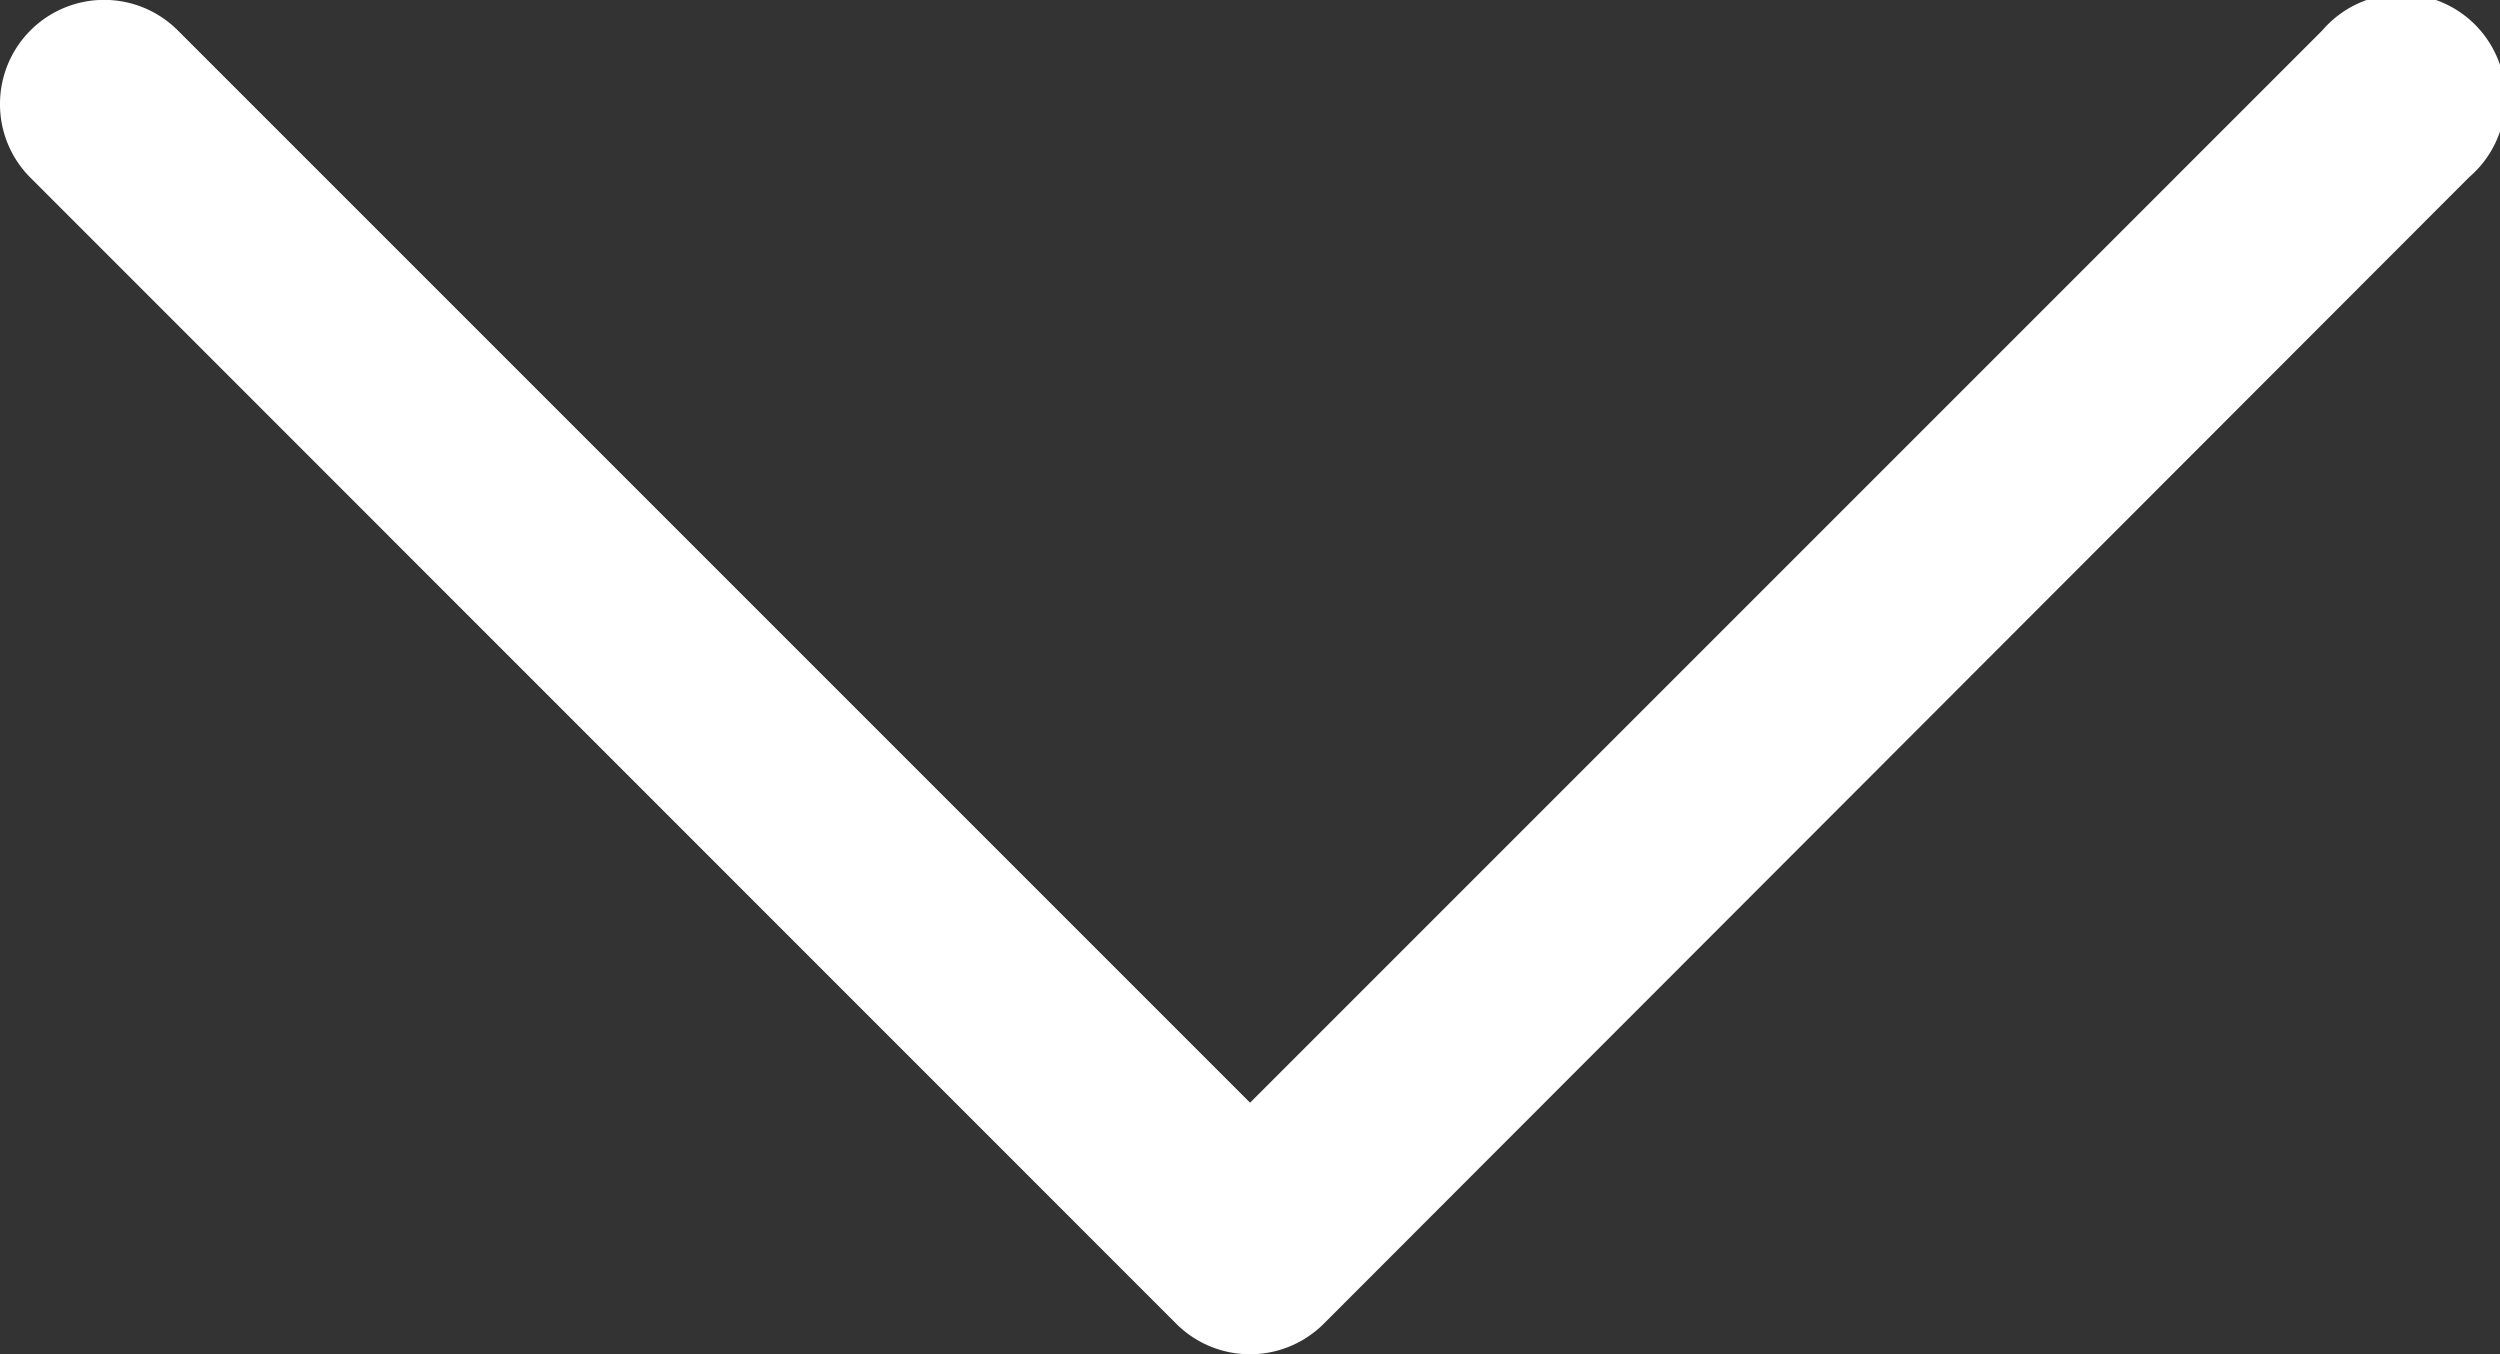 <svg xmlns="http://www.w3.org/2000/svg" width="22.137" height="11.991" viewBox="0 0 22.137 11.991"><rect x="0" y="0" width="22.137" height="11.991" fill="#333333" stroke="none"/><path d="M642,306.29a.922.922,0,0,1-.652-1.575l9.494-9.494-9.494-9.494a.922.922,0,1,1,1.3-1.3L652.8,294.569a.924.924,0,0,1,0,1.305L642.652,306.02A.919.919,0,0,1,642,306.29Z" transform="translate(306.29 -641.078) rotate(90)" fill="#fff"/></svg>
